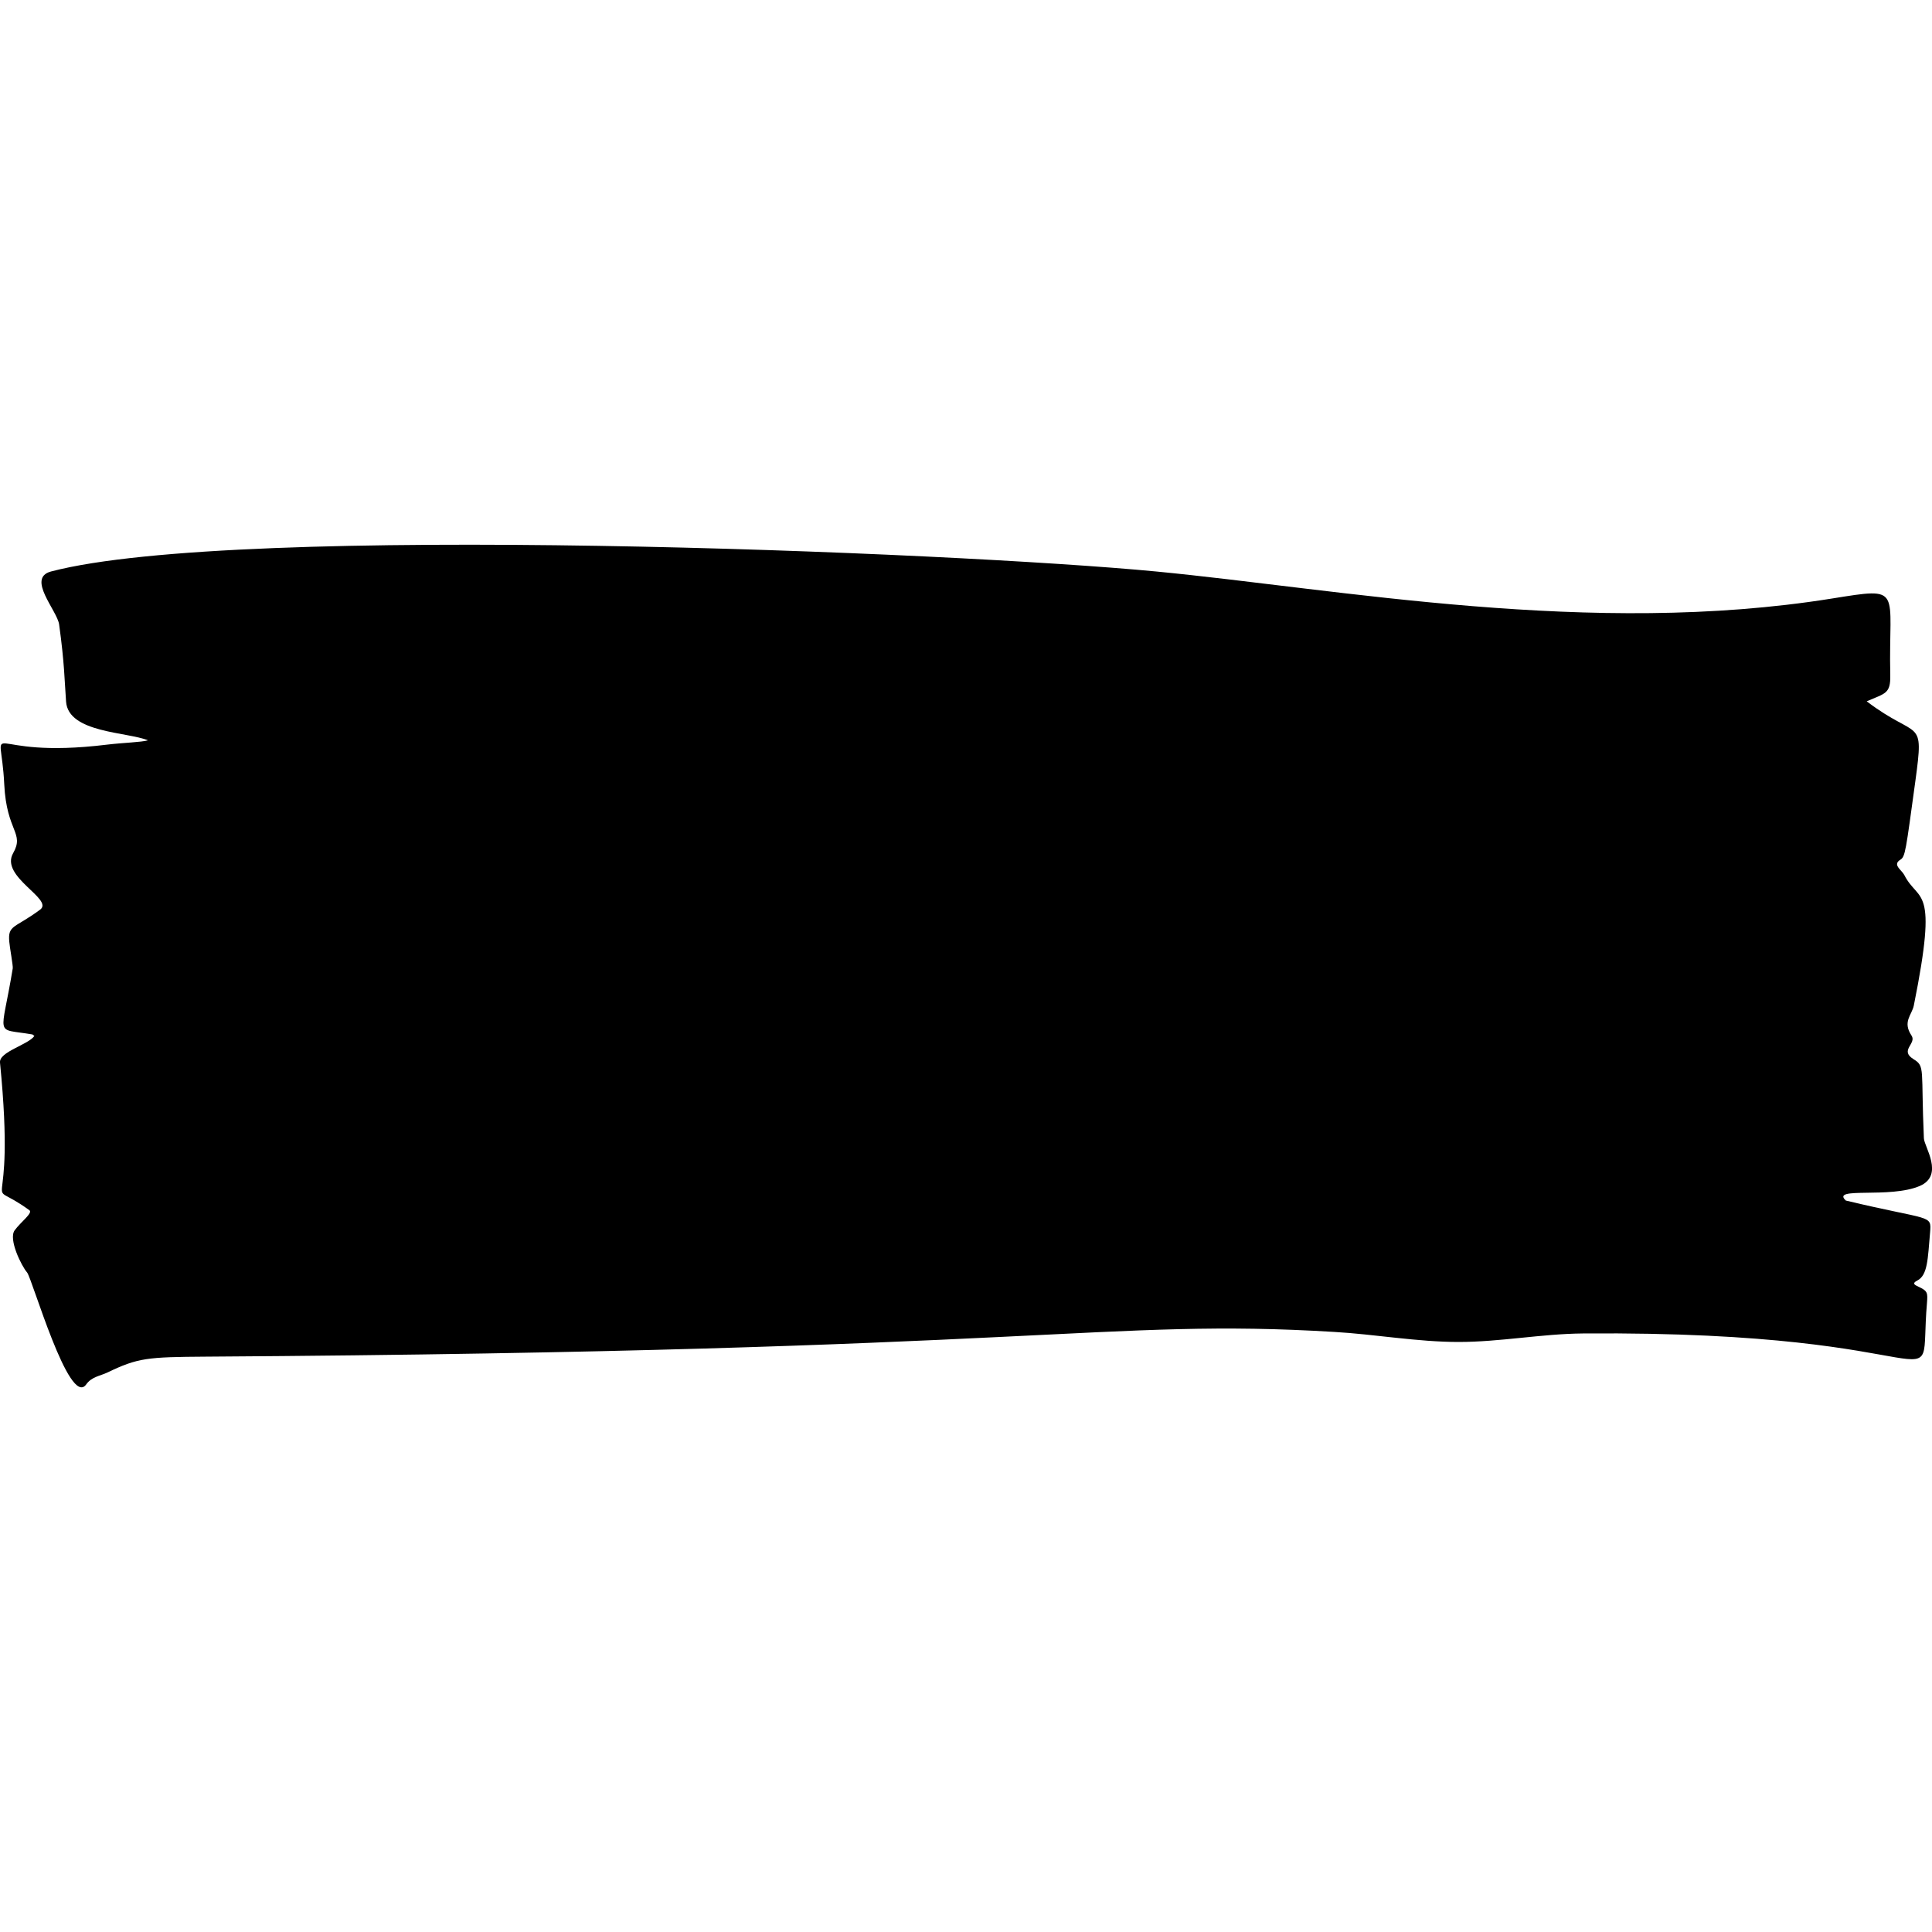 <?xml version="1.0" encoding="utf-8"?>
<!-- Generator: Adobe Illustrator 26.0.1, SVG Export Plug-In . SVG Version: 6.00 Build 0)  -->
<svg version="1.1" id="Layer_1" xmlns="http://www.w3.org/2000/svg" xmlns:xlink="http://www.w3.org/1999/xlink" x="0px" y="0px"
	 viewBox="0 0 500 500" style="enable-background:new 0 0 500 500;" xml:space="preserve">
<path d="M477.7,310.7c-4-3.7,11.4-0.4,19.2-3.8c6.3-2.8,1.1-10.1,1-12.3c-0.8-18.1,0.4-18.6-2.7-20.5c-3.7-2.3,0.9-4-0.5-6.1
	c-2.4-3.6,0.1-5.3,0.6-7.8c6.4-31.8,1.3-26.3-2.5-33.8c-0.7-1.3-3.1-2.6-1-3.9c1.3-0.8,1.4-2.2,3.9-20.4
	c2.3-16.9,0.8-10.4-12.6-20.6c4.8-2.1,6.2-1.9,6.1-6.8c-0.5-22.4,3.6-22.8-15.1-19.8c-62.4,10-127.1-2.4-174.9-7
	c-52.2-5-237.6-12.7-286,0c-6.4,1.7,1.6,10.1,2.1,13.7c1.4,10.1,1.4,14.6,1.8,20c0.6,8.1,15.9,7.8,21.2,10
	c-1.8,0.5-6.3,0.6-10.5,1.1c-33.3,4.1-27.6-8.3-26.7,10.3c0.6,12.3,5.3,12.5,2.3,17.8c-3.5,6.1,10.6,11.9,7,14.6
	c-6.6,4.9-8.4,3.9-8,8.3c0.1,1.4,1,6.2,0.9,6.9c-3,18.3-4.9,15.4,5,17.1c0.2,0,0.4,0.3,0.6,0.4c-1.6,2.3-9.2,4.1-8.9,6.9
	c4.4,44.2-5.5,28.7,7.6,38.2c1,0.7-2.2,3-3.8,5.2c-1.7,2.3,1.8,9.3,3.2,10.9c1.3,1.5,10.9,35.1,15.3,29c1.4-2,3.6-2.2,5.5-3.1
	c7.9-3.8,10.3-4,25.4-4.1c217.1-1.4,232.6-10,292.1-6.4c10.5,0.6,21.5,2.6,32.2,2.6s21.4-2.1,32.1-2.2c99.3-0.8,86.7,19.9,89.1-7.9
	c0.2-2.6,0.2-3.1-2.2-4.2c-1.1-0.5-1.7-0.9-0.3-1.6c2.7-1.4,2.7-5.6,3.3-12.4C499.9,314.2,499.8,316,477.7,310.7z"/>
</svg>
